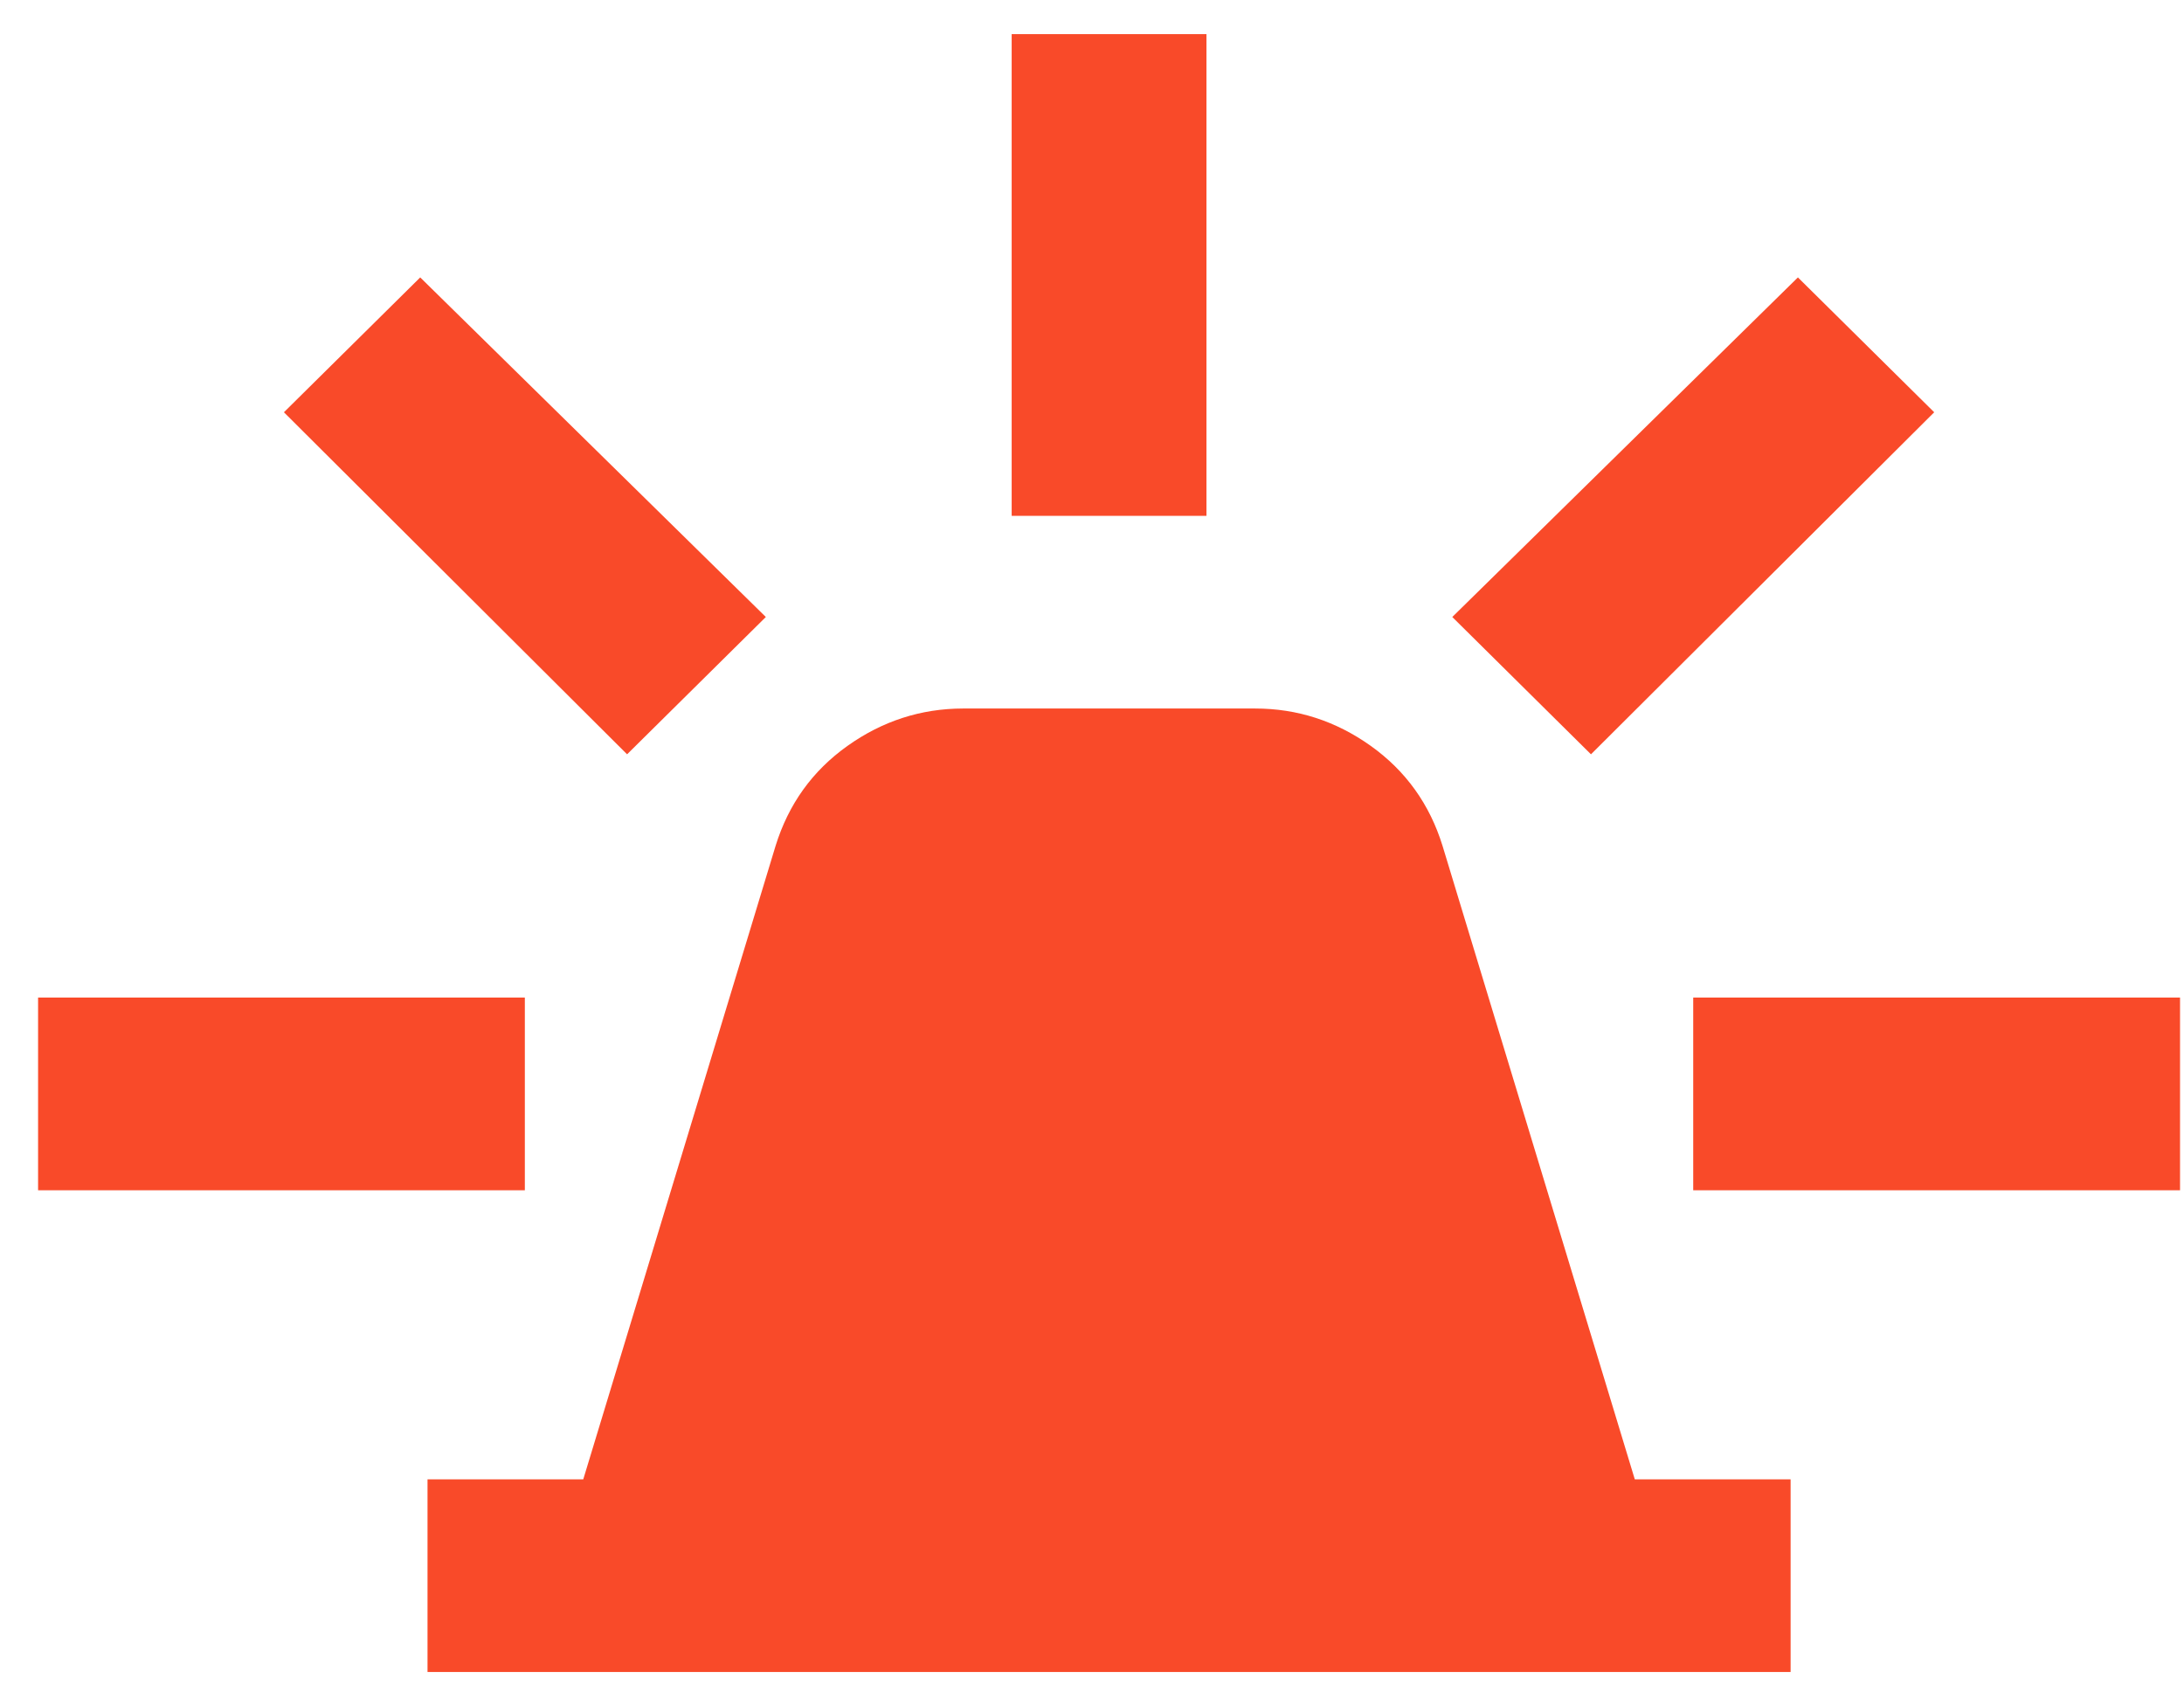 <svg width="32" height="25" viewBox="0 0 32 25" fill="none" xmlns="http://www.w3.org/2000/svg">
<path d="M6.264 24.5V21.677H8.546L11.364 12.394C11.554 11.782 11.905 11.294 12.417 10.93C12.928 10.566 13.493 10.383 14.11 10.382H18.39C19.008 10.382 19.573 10.565 20.085 10.93C20.596 11.295 20.947 11.783 21.136 12.394L23.953 21.677H26.236V24.5H6.264ZM14.823 7.559V0.5H17.677V7.559H14.823ZM23.311 11.053L21.279 9.041L26.343 4.065L28.34 6.041L23.311 11.053ZM24.809 17.441V14.618H31.942V17.441H24.809ZM9.188 11.053L4.16 6.041L6.157 4.065L11.221 9.041L9.188 11.053ZM0.558 17.441V14.618H7.69V17.441H0.558Z" fill="#F94A29"/>
</svg>
